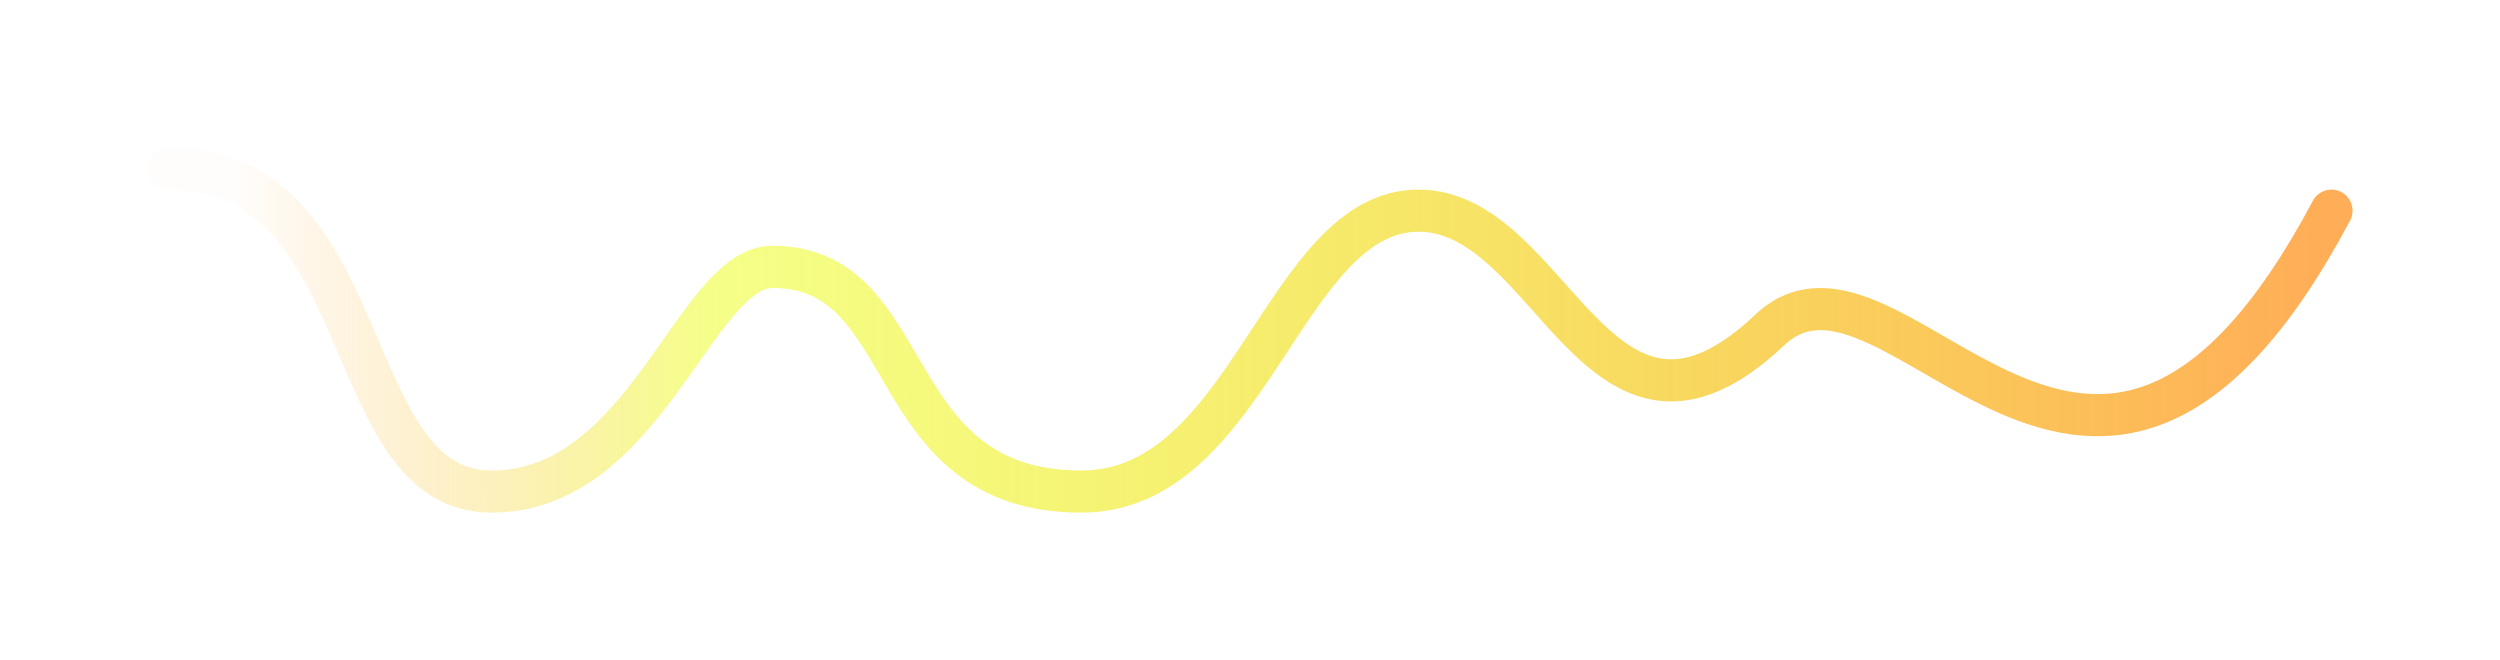 <svg width="178" height="47" viewBox="0 0 178 47" fill="none" xmlns="http://www.w3.org/2000/svg">
<g filter="url(#filter0_d_0_338)">
<path d="M166 5C149 37 135 5 126 13.5C113.776 25.045 110.596 5 101 5C91.404 5 89 25 77 25C62.562 25 65.562 9 55 9C49.483 9 46 25 35 25C24 25 27 2 12 2" stroke="url(#paint0_linear_0_338)" stroke-width="3" stroke-linecap="round" stroke-linejoin="round"/>
</g>
<defs>
<filter id="filter0_d_0_338" x="0.5" y="0.5" width="177" height="46" filterUnits="userSpaceOnUse" color-interpolation-filters="sRGB">
<feFlood flood-opacity="0" result="BackgroundImageFix"/>
<feColorMatrix in="SourceAlpha" type="matrix" values="0 0 0 0 0 0 0 0 0 0 0 0 0 0 0 0 0 0 127 0" result="hardAlpha"/>
<feOffset dy="10"/>
<feGaussianBlur stdDeviation="5"/>
<feColorMatrix type="matrix" values="0 0 0 0 0.046 0 0 0 0 0.041 0 0 0 0 0.127 0 0 0 0.544 0"/>
<feBlend mode="normal" in2="BackgroundImageFix" result="effect1_dropShadow_0_338"/>
<feBlend mode="normal" in="SourceGraphic" in2="effect1_dropShadow_0_338" result="shape"/>
</filter>
<linearGradient id="paint0_linear_0_338" x1="165.591" y1="34.196" x2="16.293" y2="34.196" gradientUnits="userSpaceOnUse">
<stop stop-color="#FFAD57"/>
<stop offset="0.771" stop-color="#EAFF00" stop-opacity="0.466"/>
<stop offset="1" stop-color="#FF8502" stop-opacity="0.01"/>
</linearGradient>
</defs>
</svg>

